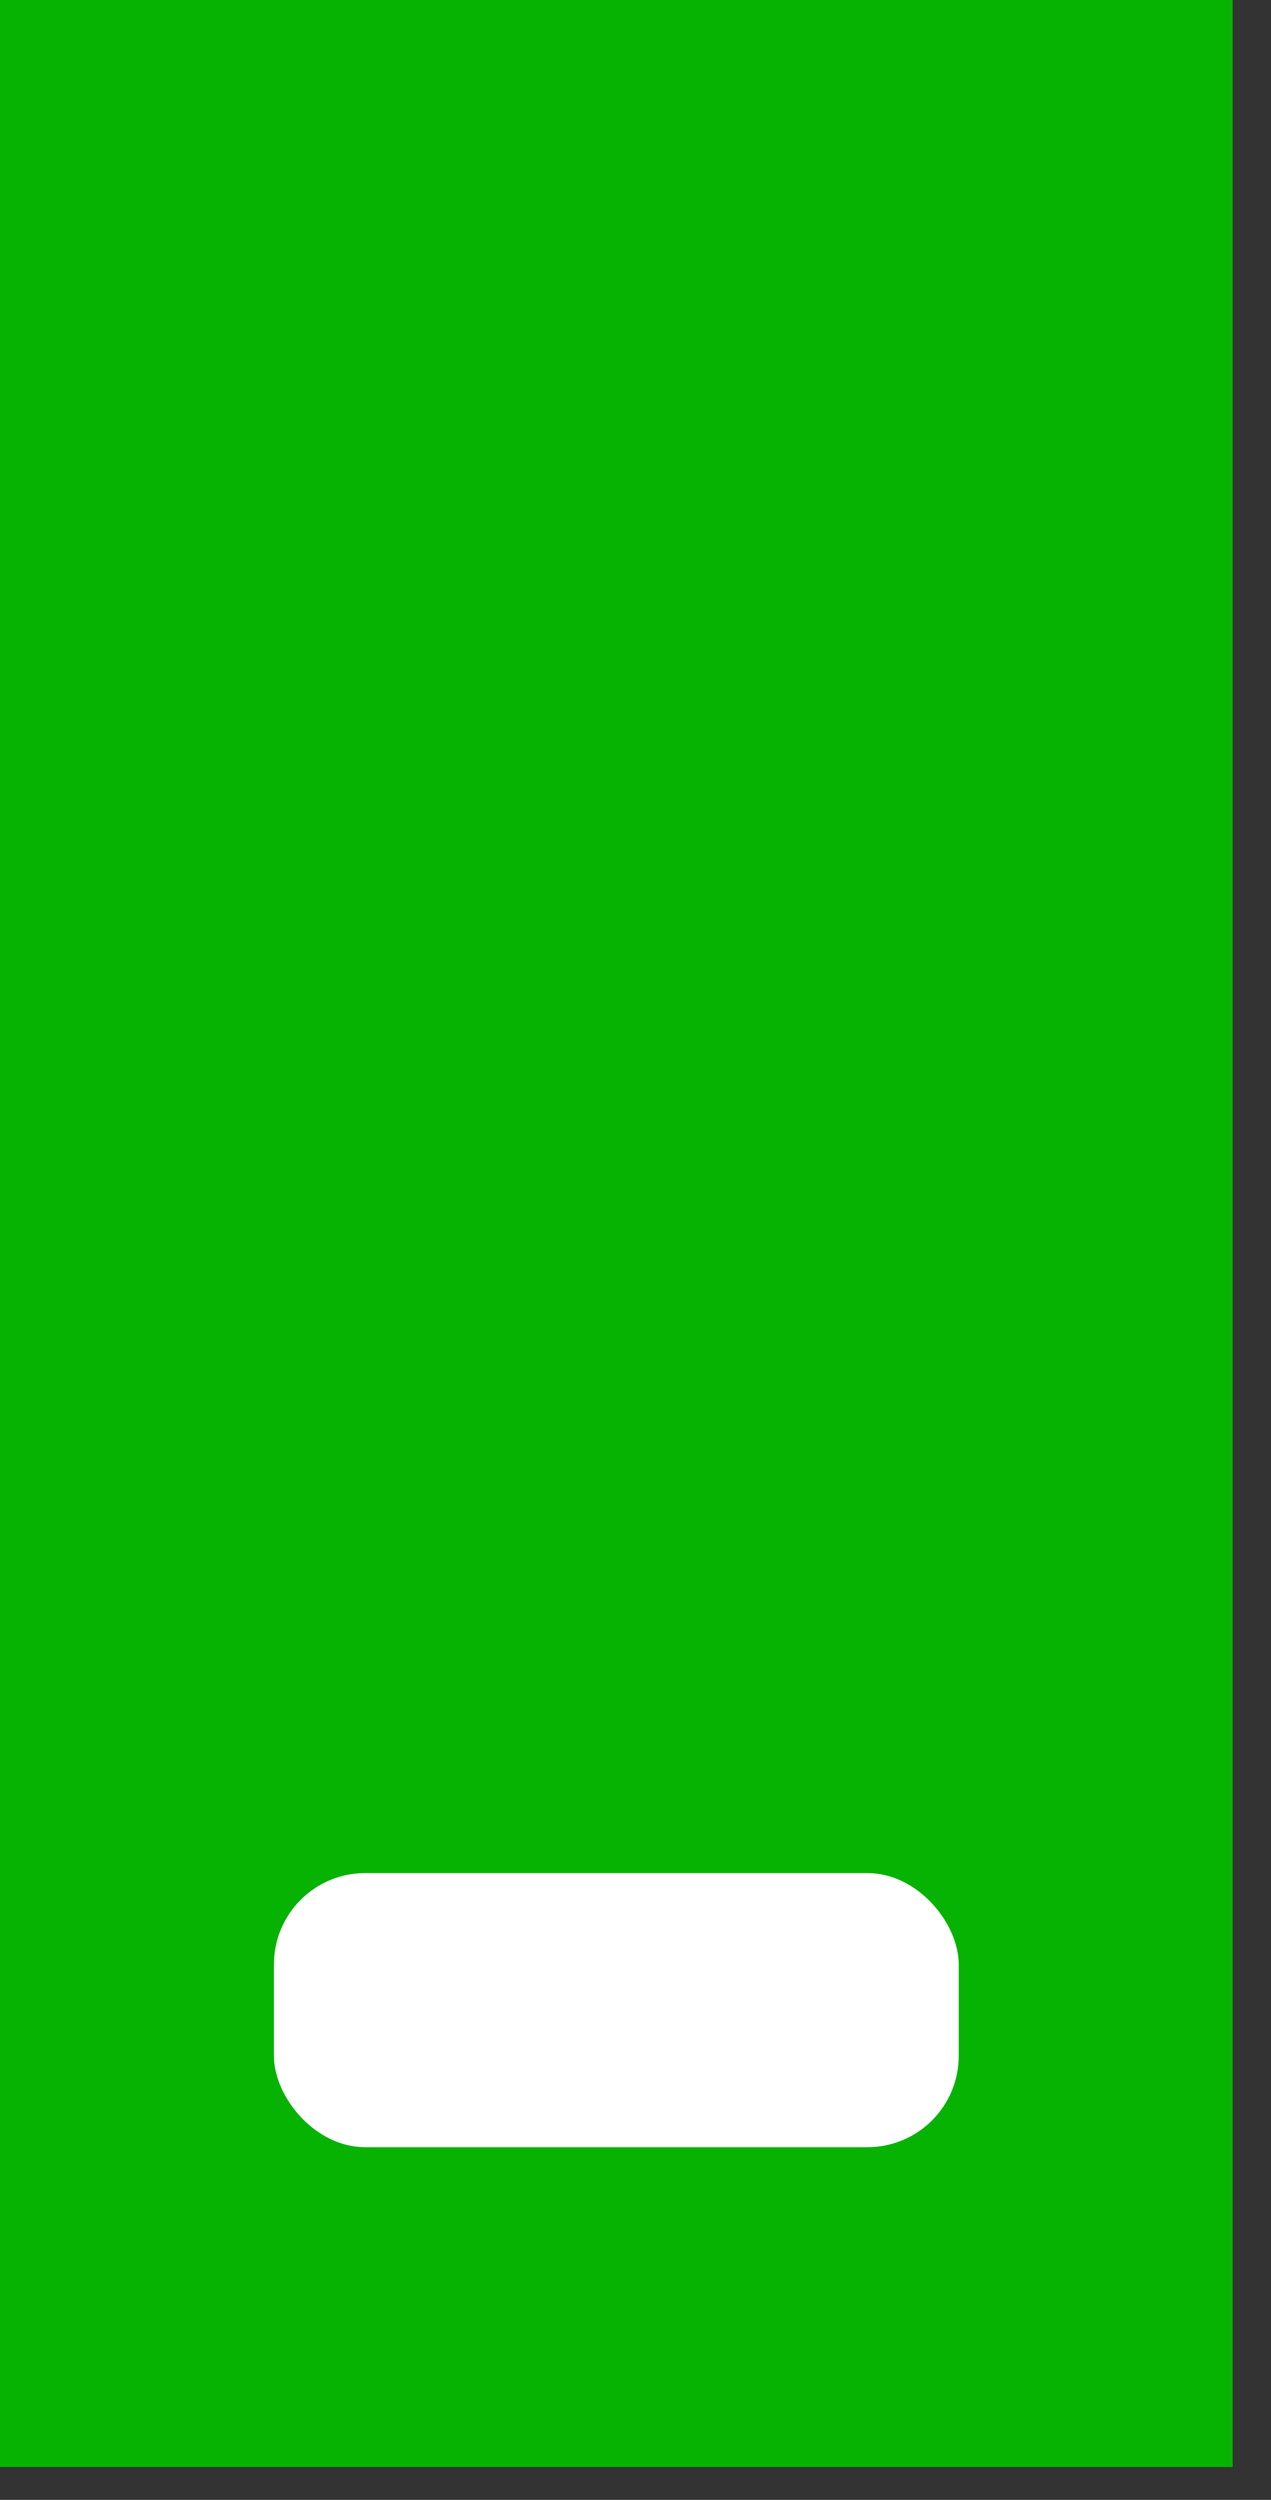 <svg xmlns="http://www.w3.org/2000/svg" width="29" height="57" viewBox="0 0 29 57">
    <rect x="0" y="0" width="29" height="57" fill="#333333" stroke="none"/>
    <g fill="none" fill-rule="evenodd">
        <path fill="#07B302" d="M0 0h28.125v56.25H0z"/>
        <rect width="15.625" height="6.25" x="6.25" y="42.708" fill="#FFF" rx="2.083"/>
    </g>
</svg>
